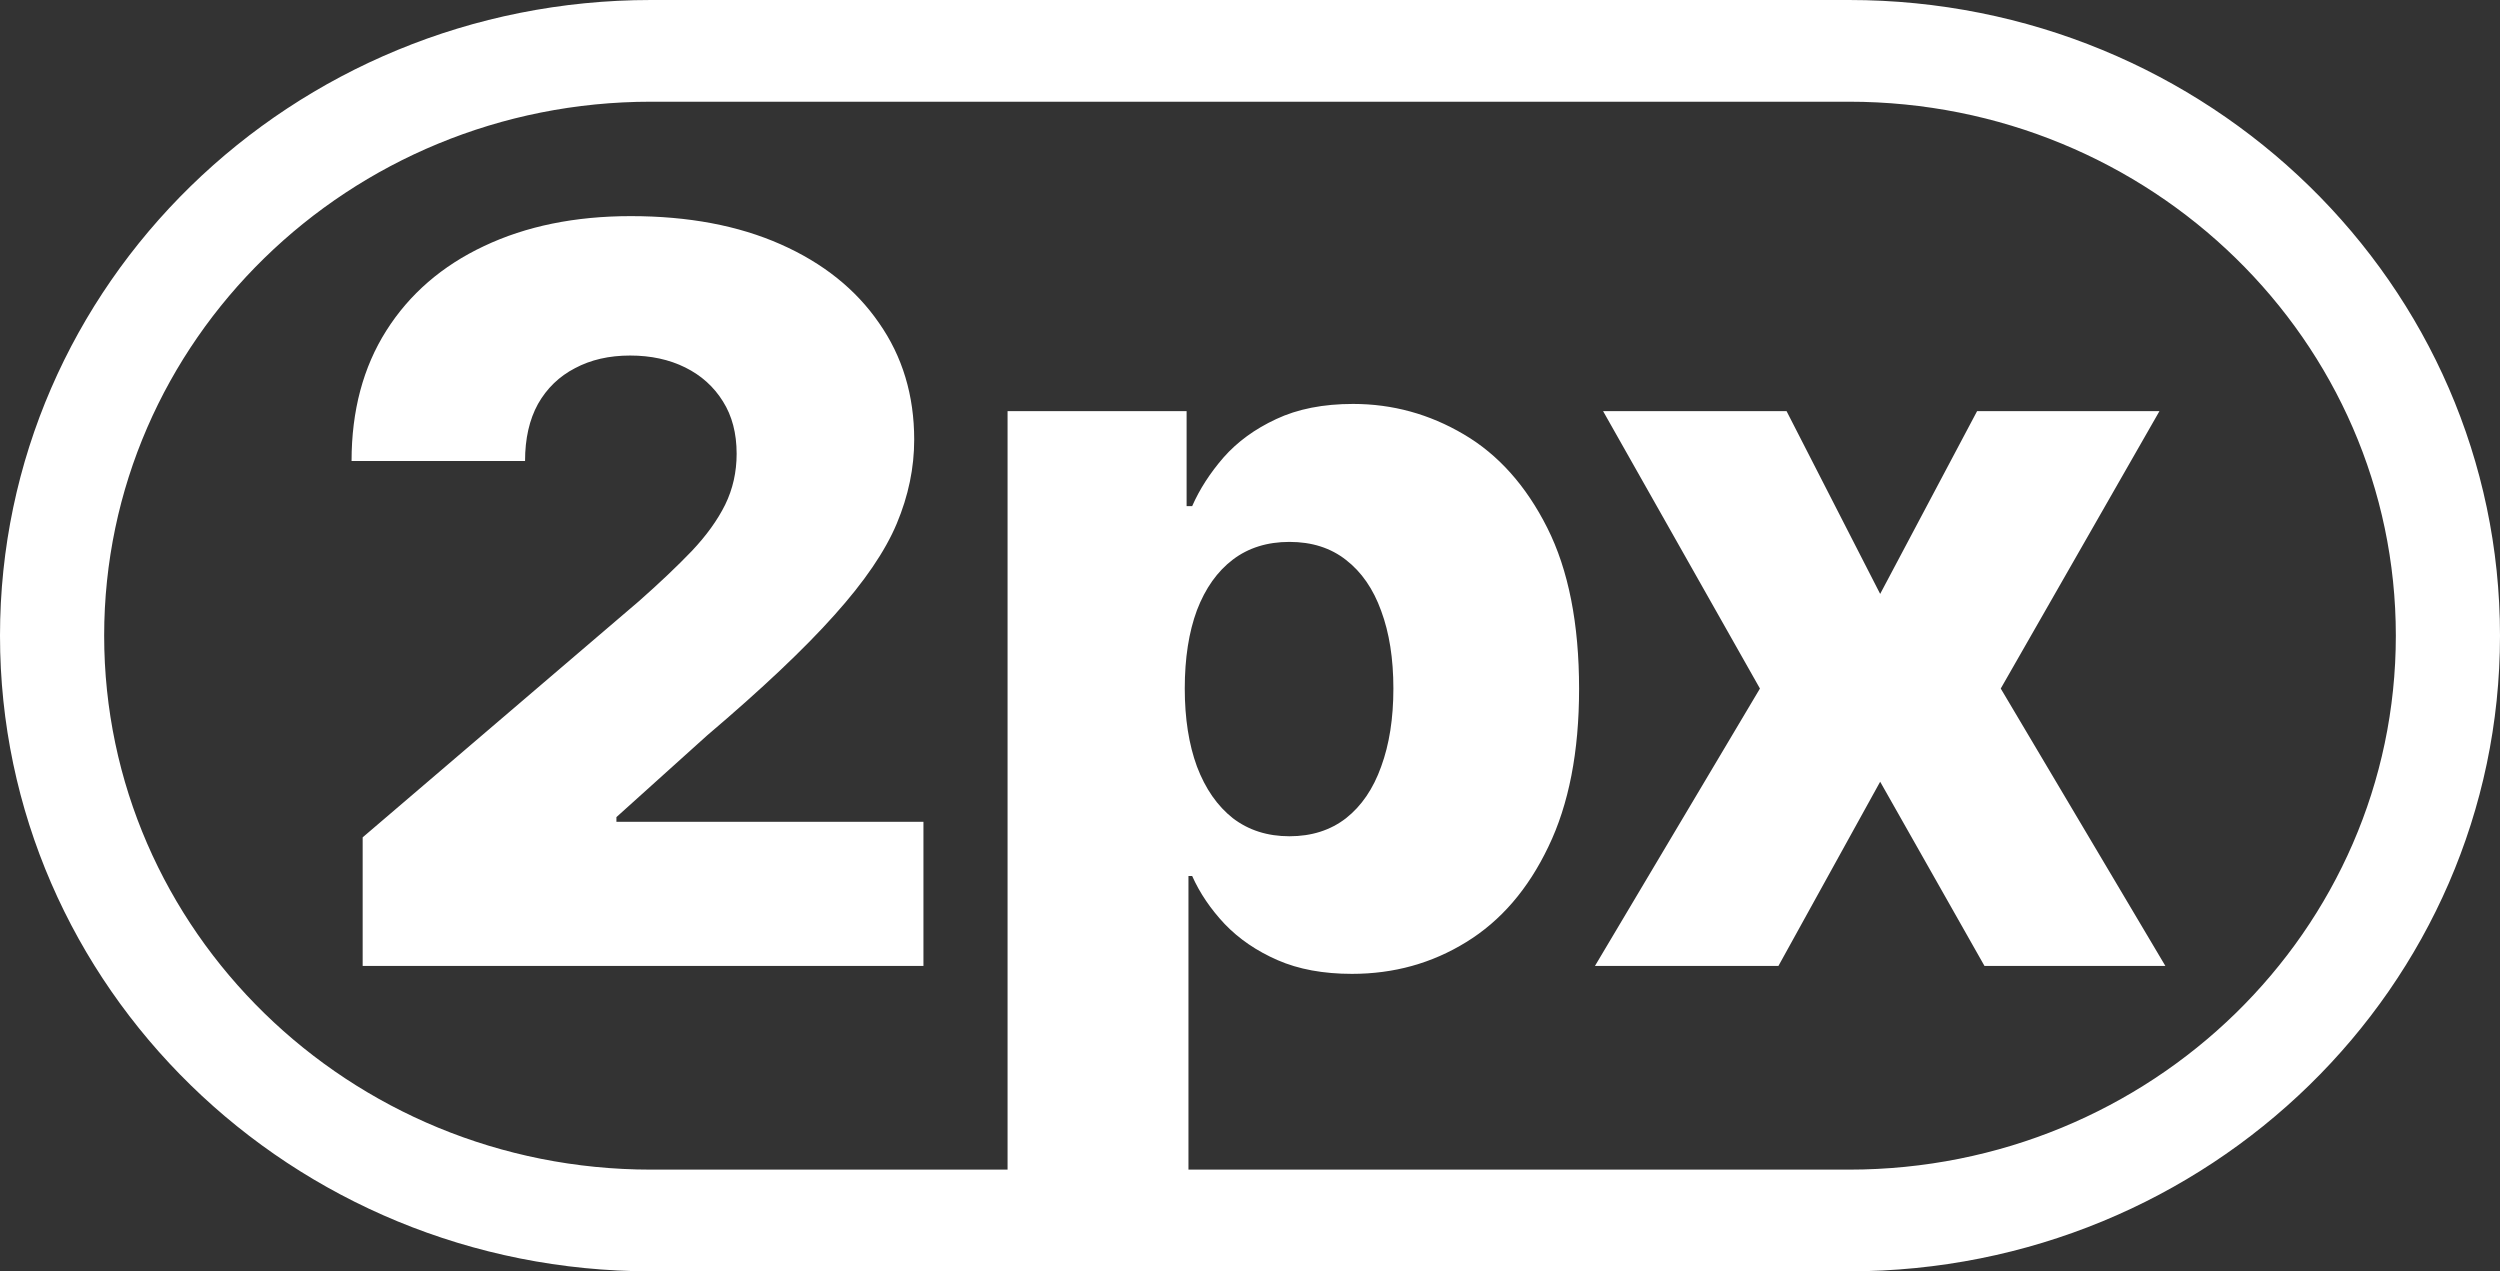 <svg width="293" height="149" viewBox="0 0 293 149" fill="none" xmlns="http://www.w3.org/2000/svg">
    <rect x="0" y="0" width="293" height="149" fill="#333333" stroke="none"/>
    <path fill-rule="evenodd" clip-rule="evenodd" d="M76.302 0C34.162 0 0 33.355 0 74.5C0 115.645 34.162 149 76.302 149H216.698C258.838 149 293 115.645 293 74.5C293 33.355 258.838 0 216.698 0H76.302ZM12.208 74.5C12.208 39.938 40.904 11.92 76.302 11.92H216.698C252.096 11.92 280.792 39.938 280.792 74.5C280.792 109.062 252.096 137.08 216.698 137.08H139.287V102.666H139.721C140.617 104.67 141.888 106.546 143.536 108.296C145.212 110.046 147.279 111.457 149.735 112.529C152.192 113.601 155.097 114.137 158.45 114.137C163.363 114.137 167.828 112.896 171.846 110.412C175.892 107.929 179.1 104.204 181.47 99.237C183.869 94.271 185.069 88.105 185.069 80.739C185.069 73.092 183.826 66.799 181.34 61.86C178.855 56.922 175.589 53.267 171.542 50.897C167.525 48.527 163.204 47.341 158.58 47.341C155.082 47.341 152.077 47.934 149.562 49.119C147.076 50.276 145.024 51.772 143.406 53.606C141.816 55.44 140.588 57.345 139.721 59.321H139.07V48.188H118.087V137.08H76.302C40.904 137.08 12.208 109.062 12.208 74.5ZM42.504 98.137V113.206H108.228V96.317H72.244V95.766L82.866 86.2C89.311 80.725 94.282 76.027 97.779 72.104C101.305 68.182 103.748 64.598 105.106 61.352C106.465 58.107 107.144 54.834 107.144 51.532C107.144 46.34 105.771 41.782 103.025 37.859C100.308 33.909 96.464 30.833 91.493 28.632C86.522 26.431 80.669 25.33 73.935 25.33C67.403 25.33 61.666 26.501 56.724 28.843C51.81 31.157 47.995 34.459 45.278 38.748C42.562 43.038 41.203 48.132 41.203 54.029H61.536C61.536 51.405 62.042 49.176 63.053 47.341C64.094 45.507 65.539 44.11 67.389 43.151C69.238 42.163 71.392 41.669 73.848 41.669C76.276 41.669 78.429 42.135 80.308 43.066C82.187 43.997 83.661 45.324 84.73 47.045C85.799 48.738 86.334 50.784 86.334 53.183C86.334 55.328 85.886 57.317 84.99 59.151C84.094 60.957 82.793 62.763 81.088 64.57C79.383 66.347 77.317 68.309 74.889 70.453L42.504 98.137ZM138.854 80.697C138.854 84.196 139.331 87.244 140.284 89.84C141.267 92.436 142.669 94.454 144.49 95.893C146.339 97.304 148.55 98.01 151.123 98.01C153.724 98.01 155.935 97.304 157.756 95.893C159.577 94.454 160.95 92.436 161.874 89.84C162.828 87.244 163.305 84.196 163.305 80.697C163.305 77.198 162.828 74.164 161.874 71.596C160.95 69.028 159.577 67.039 157.756 65.628C155.964 64.217 153.753 63.511 151.123 63.511C148.522 63.511 146.311 64.203 144.49 65.585C142.669 66.968 141.267 68.944 140.284 71.511C139.331 74.079 138.854 77.141 138.854 80.697ZM209.387 48.188L220.355 69.607L231.714 48.188H253.087L234.488 80.697L253.781 113.206H232.581L220.355 91.618L208.433 113.206H186.93L206.265 80.697L187.883 48.188H209.387Z" fill="white"/>
</svg>
